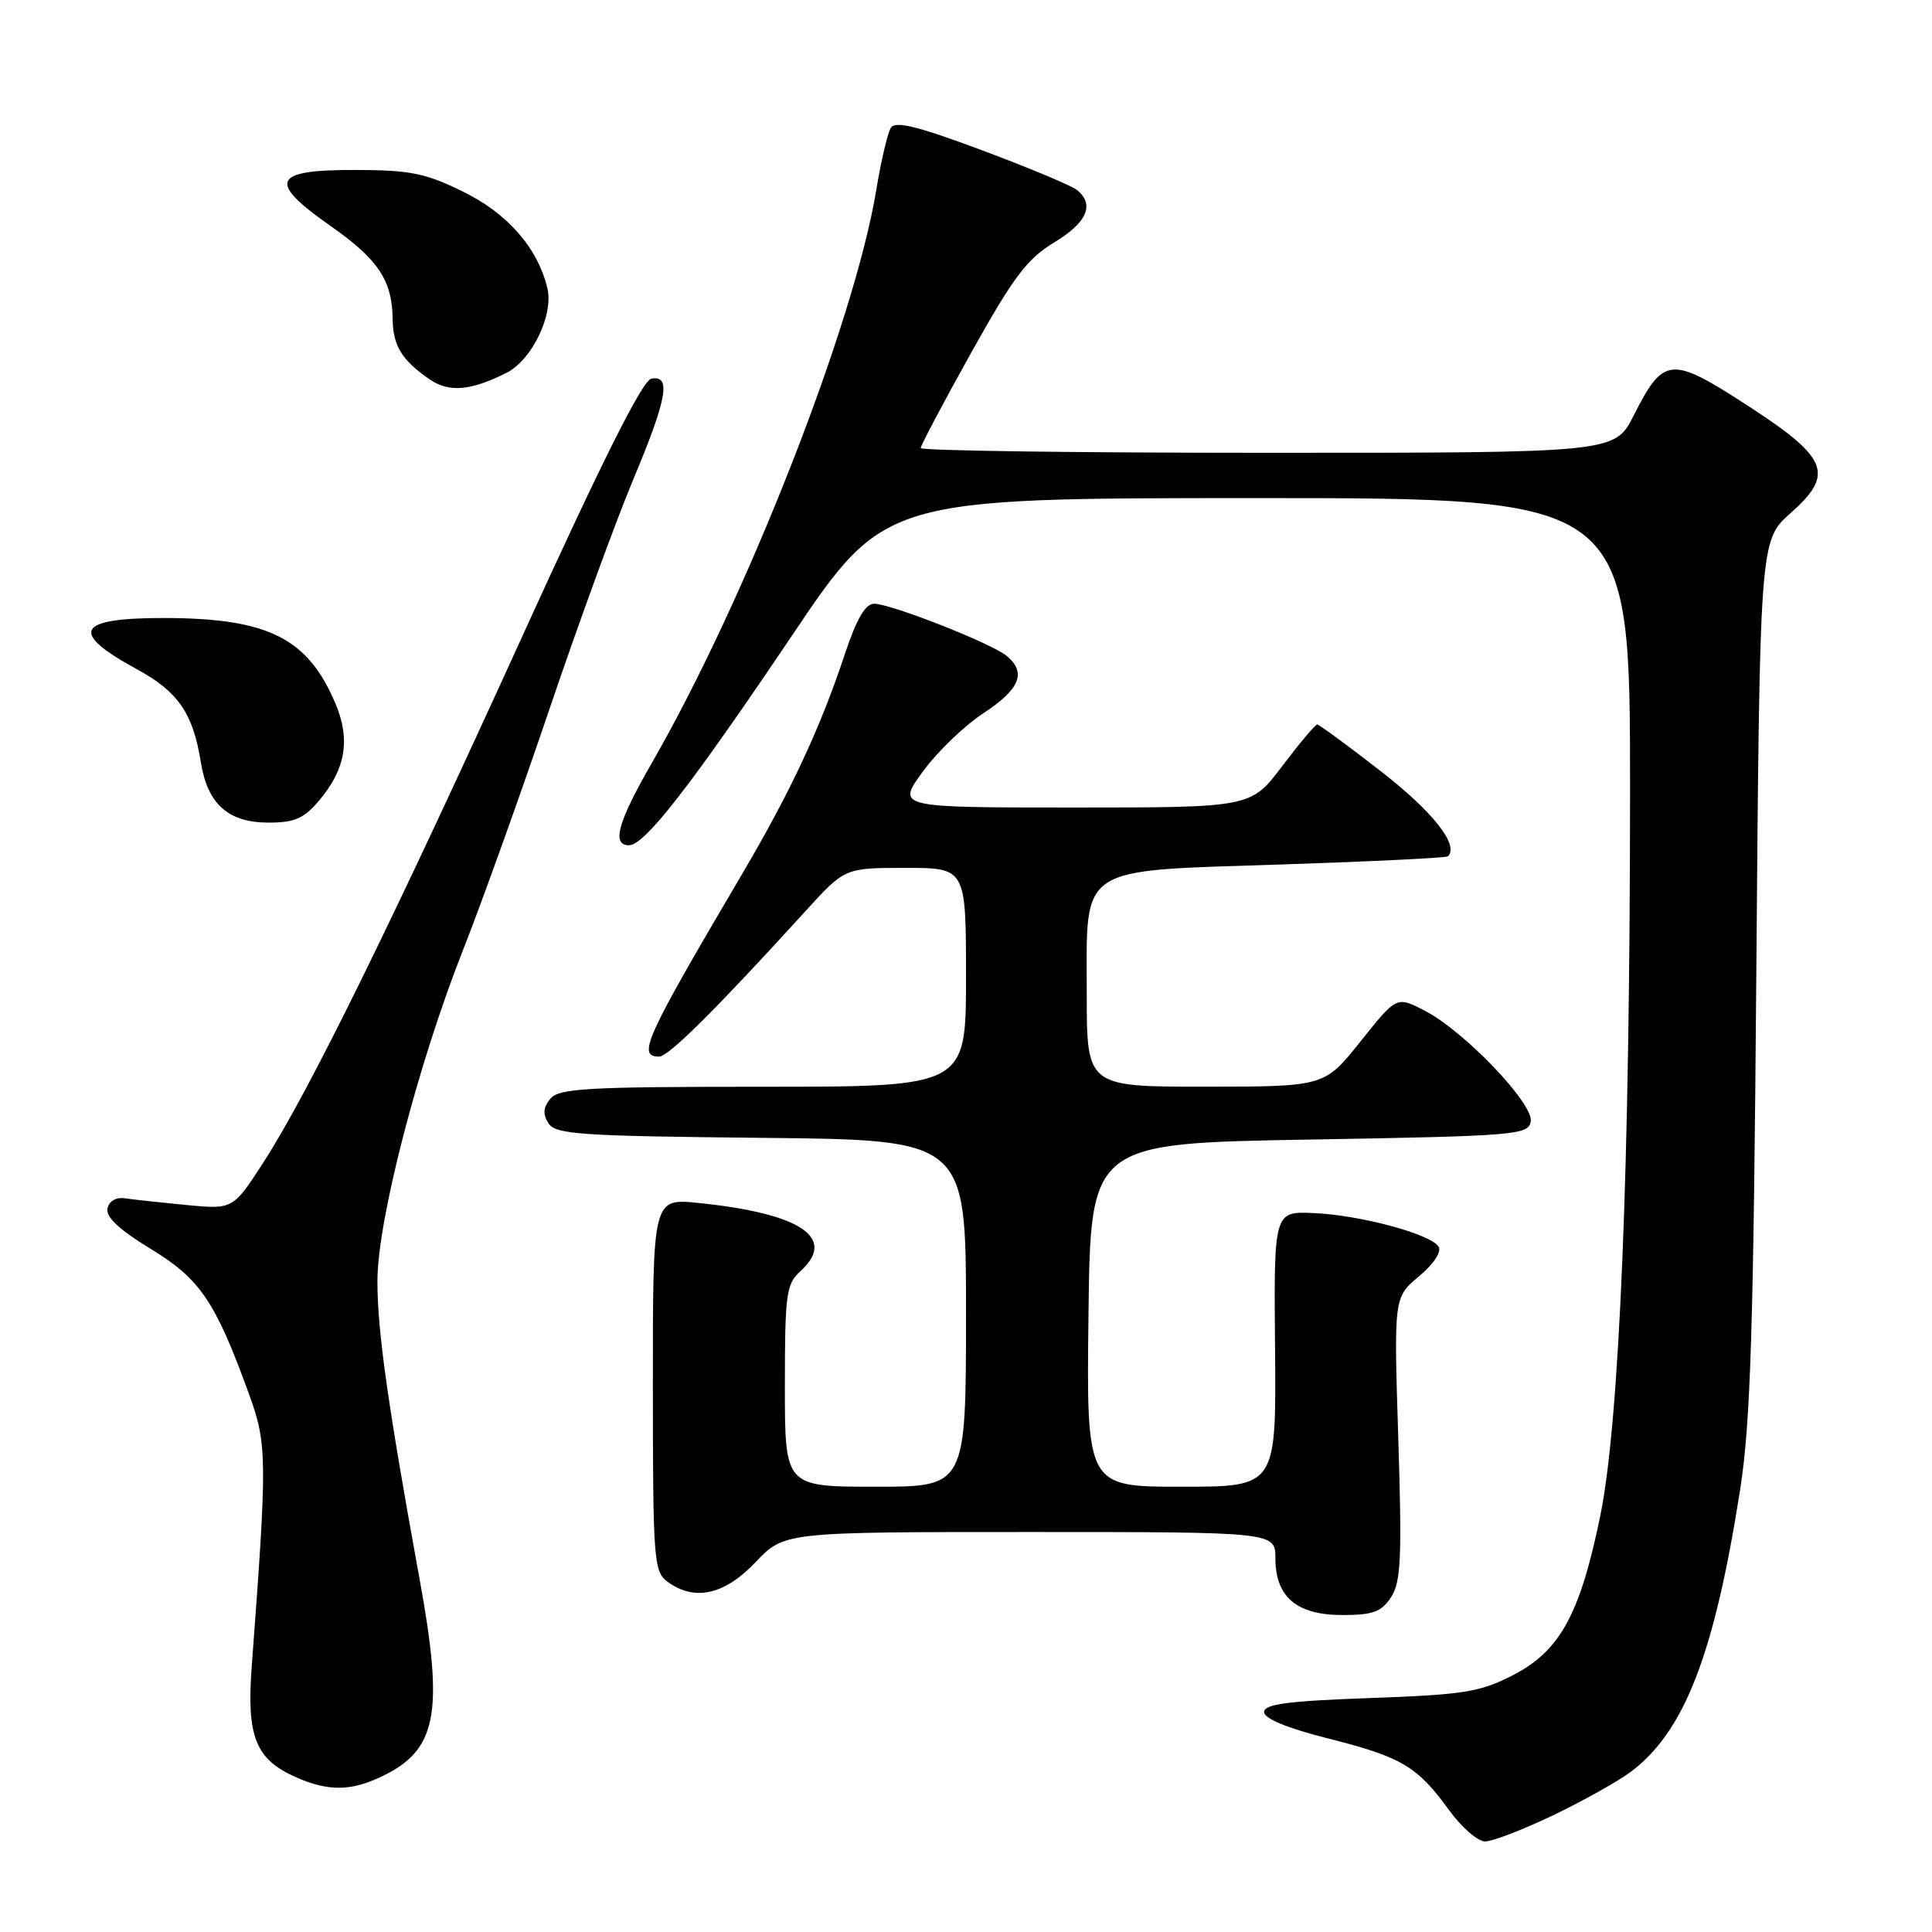 <?xml version="1.0" encoding="UTF-8" standalone="no"?>
<!DOCTYPE svg PUBLIC "-//W3C//DTD SVG 1.1//EN" "http://www.w3.org/Graphics/SVG/1.1/DTD/svg11.dtd" >
<svg xmlns="http://www.w3.org/2000/svg" xmlns:xlink="http://www.w3.org/1999/xlink" version="1.1" viewBox="0 0 256 256">
 <g >
 <path fill="currentColor"
d=" M 205.74 240.56 C 209.70 238.66 214.31 236.09 216.00 234.84 C 223.18 229.53 227.17 219.24 230.60 197.23 C 231.96 188.45 232.35 176.04 232.72 129.06 C 233.18 71.61 233.18 71.61 237.25 68.00 C 243.14 62.78 242.28 60.68 231.40 53.63 C 221.39 47.15 220.43 47.24 216.48 55.04 C 213.97 60.00 213.97 60.00 167.98 60.00 C 142.69 60.00 122.00 59.72 122.00 59.37 C 122.00 59.02 125.01 53.33 128.69 46.73 C 134.29 36.69 136.10 34.29 139.69 32.12 C 144.03 29.50 145.07 27.13 142.74 25.20 C 142.05 24.62 136.38 22.25 130.14 19.92 C 121.55 16.71 118.62 15.99 118.04 16.94 C 117.61 17.63 116.74 21.34 116.11 25.18 C 113.18 42.88 98.93 79.27 86.37 101.10 C 81.86 108.93 81.01 112.00 83.34 112.00 C 85.42 112.00 91.50 104.18 104.92 84.25 C 117.21 66.00 117.21 66.00 166.60 66.00 C 216.00 66.00 216.00 66.00 215.99 104.75 C 215.98 154.89 214.59 188.49 212.03 200.93 C 209.35 213.93 206.69 218.77 200.49 221.96 C 196.09 224.22 194.03 224.55 181.53 225.00 C 170.63 225.39 167.50 225.80 167.50 226.86 C 167.50 227.72 170.56 228.99 176.00 230.36 C 185.72 232.81 187.80 234.05 192.00 239.84 C 193.66 242.13 195.81 244.00 196.78 244.00 C 197.76 244.00 201.79 242.45 205.74 240.56 Z  M 50.54 235.41 C 57.91 231.92 58.85 227.07 55.61 209.31 C 51.41 186.28 50.00 176.32 50.01 169.76 C 50.02 161.72 55.34 141.15 61.31 125.99 C 63.81 119.67 68.97 105.28 72.79 94.00 C 76.61 82.72 81.60 69.06 83.87 63.63 C 88.41 52.79 88.97 49.67 86.30 50.18 C 85.13 50.41 79.77 61.11 69.35 84.00 C 51.96 122.22 40.80 144.91 34.93 153.98 C 30.87 160.26 30.87 160.26 24.69 159.67 C 21.28 159.34 17.62 158.94 16.54 158.78 C 15.36 158.61 14.44 159.16 14.24 160.15 C 14.00 161.26 15.85 162.98 19.98 165.49 C 26.53 169.47 28.56 172.48 33.01 184.77 C 35.41 191.38 35.42 193.28 33.36 220.73 C 32.65 230.17 33.86 233.16 39.33 235.54 C 43.53 237.37 46.49 237.34 50.54 235.41 Z  M 184.32 211.64 C 185.63 209.63 185.78 206.46 185.28 190.59 C 184.69 171.91 184.69 171.91 188.01 169.13 C 189.97 167.49 191.04 165.88 190.62 165.19 C 189.58 163.52 180.28 161.01 174.09 160.74 C 168.79 160.50 168.79 160.50 168.95 178.75 C 169.11 197.00 169.11 197.00 156.54 197.00 C 143.96 197.00 143.96 197.00 144.23 174.25 C 144.50 151.50 144.50 151.50 173.49 151.00 C 200.80 150.53 202.49 150.39 202.83 148.63 C 203.28 146.30 194.06 136.65 188.78 133.92 C 185.06 131.99 185.06 131.99 180.28 137.99 C 175.50 143.98 175.50 143.98 159.75 143.99 C 144.00 144.00 144.00 144.00 144.00 131.67 C 144.00 114.45 142.51 115.44 170.00 114.54 C 181.82 114.15 191.67 113.67 191.87 113.46 C 193.35 111.98 189.89 107.58 183.04 102.25 C 178.62 98.81 174.79 96.00 174.54 96.00 C 174.28 96.00 172.20 98.48 169.91 101.50 C 165.76 107.00 165.76 107.00 142.28 107.00 C 118.81 107.00 118.81 107.00 122.27 102.25 C 124.17 99.64 127.79 96.15 130.31 94.50 C 135.15 91.33 136.05 89.11 133.39 86.91 C 131.37 85.24 118.08 80.01 115.83 80.00 C 114.66 80.00 113.50 82.00 111.92 86.75 C 108.67 96.54 104.74 104.94 98.30 115.87 C 85.45 137.68 84.39 140.00 87.34 140.00 C 88.59 140.00 94.77 133.86 106.72 120.74 C 111.94 115.00 111.94 115.00 119.97 115.00 C 128.00 115.00 128.00 115.00 128.00 129.50 C 128.00 144.00 128.00 144.00 101.12 144.00 C 77.82 144.00 74.07 144.21 72.93 145.58 C 71.98 146.73 71.90 147.63 72.67 148.83 C 73.60 150.31 76.80 150.53 100.86 150.77 C 128.00 151.03 128.00 151.03 128.00 174.02 C 128.00 197.00 128.00 197.00 116.00 197.00 C 104.00 197.00 104.00 197.00 104.00 183.65 C 104.00 171.48 104.18 170.15 106.04 168.46 C 110.95 164.02 106.14 160.79 92.56 159.40 C 86.50 158.78 86.50 158.78 86.51 183.47 C 86.51 206.73 86.63 208.25 88.45 209.59 C 92.04 212.21 95.99 211.34 100.11 207.00 C 103.92 203.00 103.92 203.00 136.46 203.00 C 169.00 203.00 169.00 203.00 169.00 206.50 C 169.00 211.61 171.83 214.00 177.88 214.00 C 181.92 214.00 183.04 213.59 184.32 211.64 Z  M 42.33 106.02 C 45.78 101.92 46.45 98.02 44.50 93.35 C 40.83 84.57 35.60 81.92 21.84 81.89 C 10.11 81.87 9.08 83.74 18.11 88.66 C 23.60 91.64 25.58 94.51 26.61 100.99 C 27.51 106.56 30.24 109.00 35.60 109.00 C 39.06 109.00 40.28 108.46 42.33 106.02 Z  M 67.12 49.40 C 70.49 47.70 73.38 41.70 72.53 38.17 C 71.22 32.81 67.25 28.27 61.31 25.37 C 56.36 22.94 54.31 22.53 47.04 22.52 C 36.05 22.50 35.38 24.04 43.81 29.95 C 50.12 34.37 51.98 37.17 52.03 42.30 C 52.07 45.81 53.24 47.72 56.93 50.27 C 59.50 52.03 62.37 51.79 67.12 49.40 Z "/>
</g>
</svg>